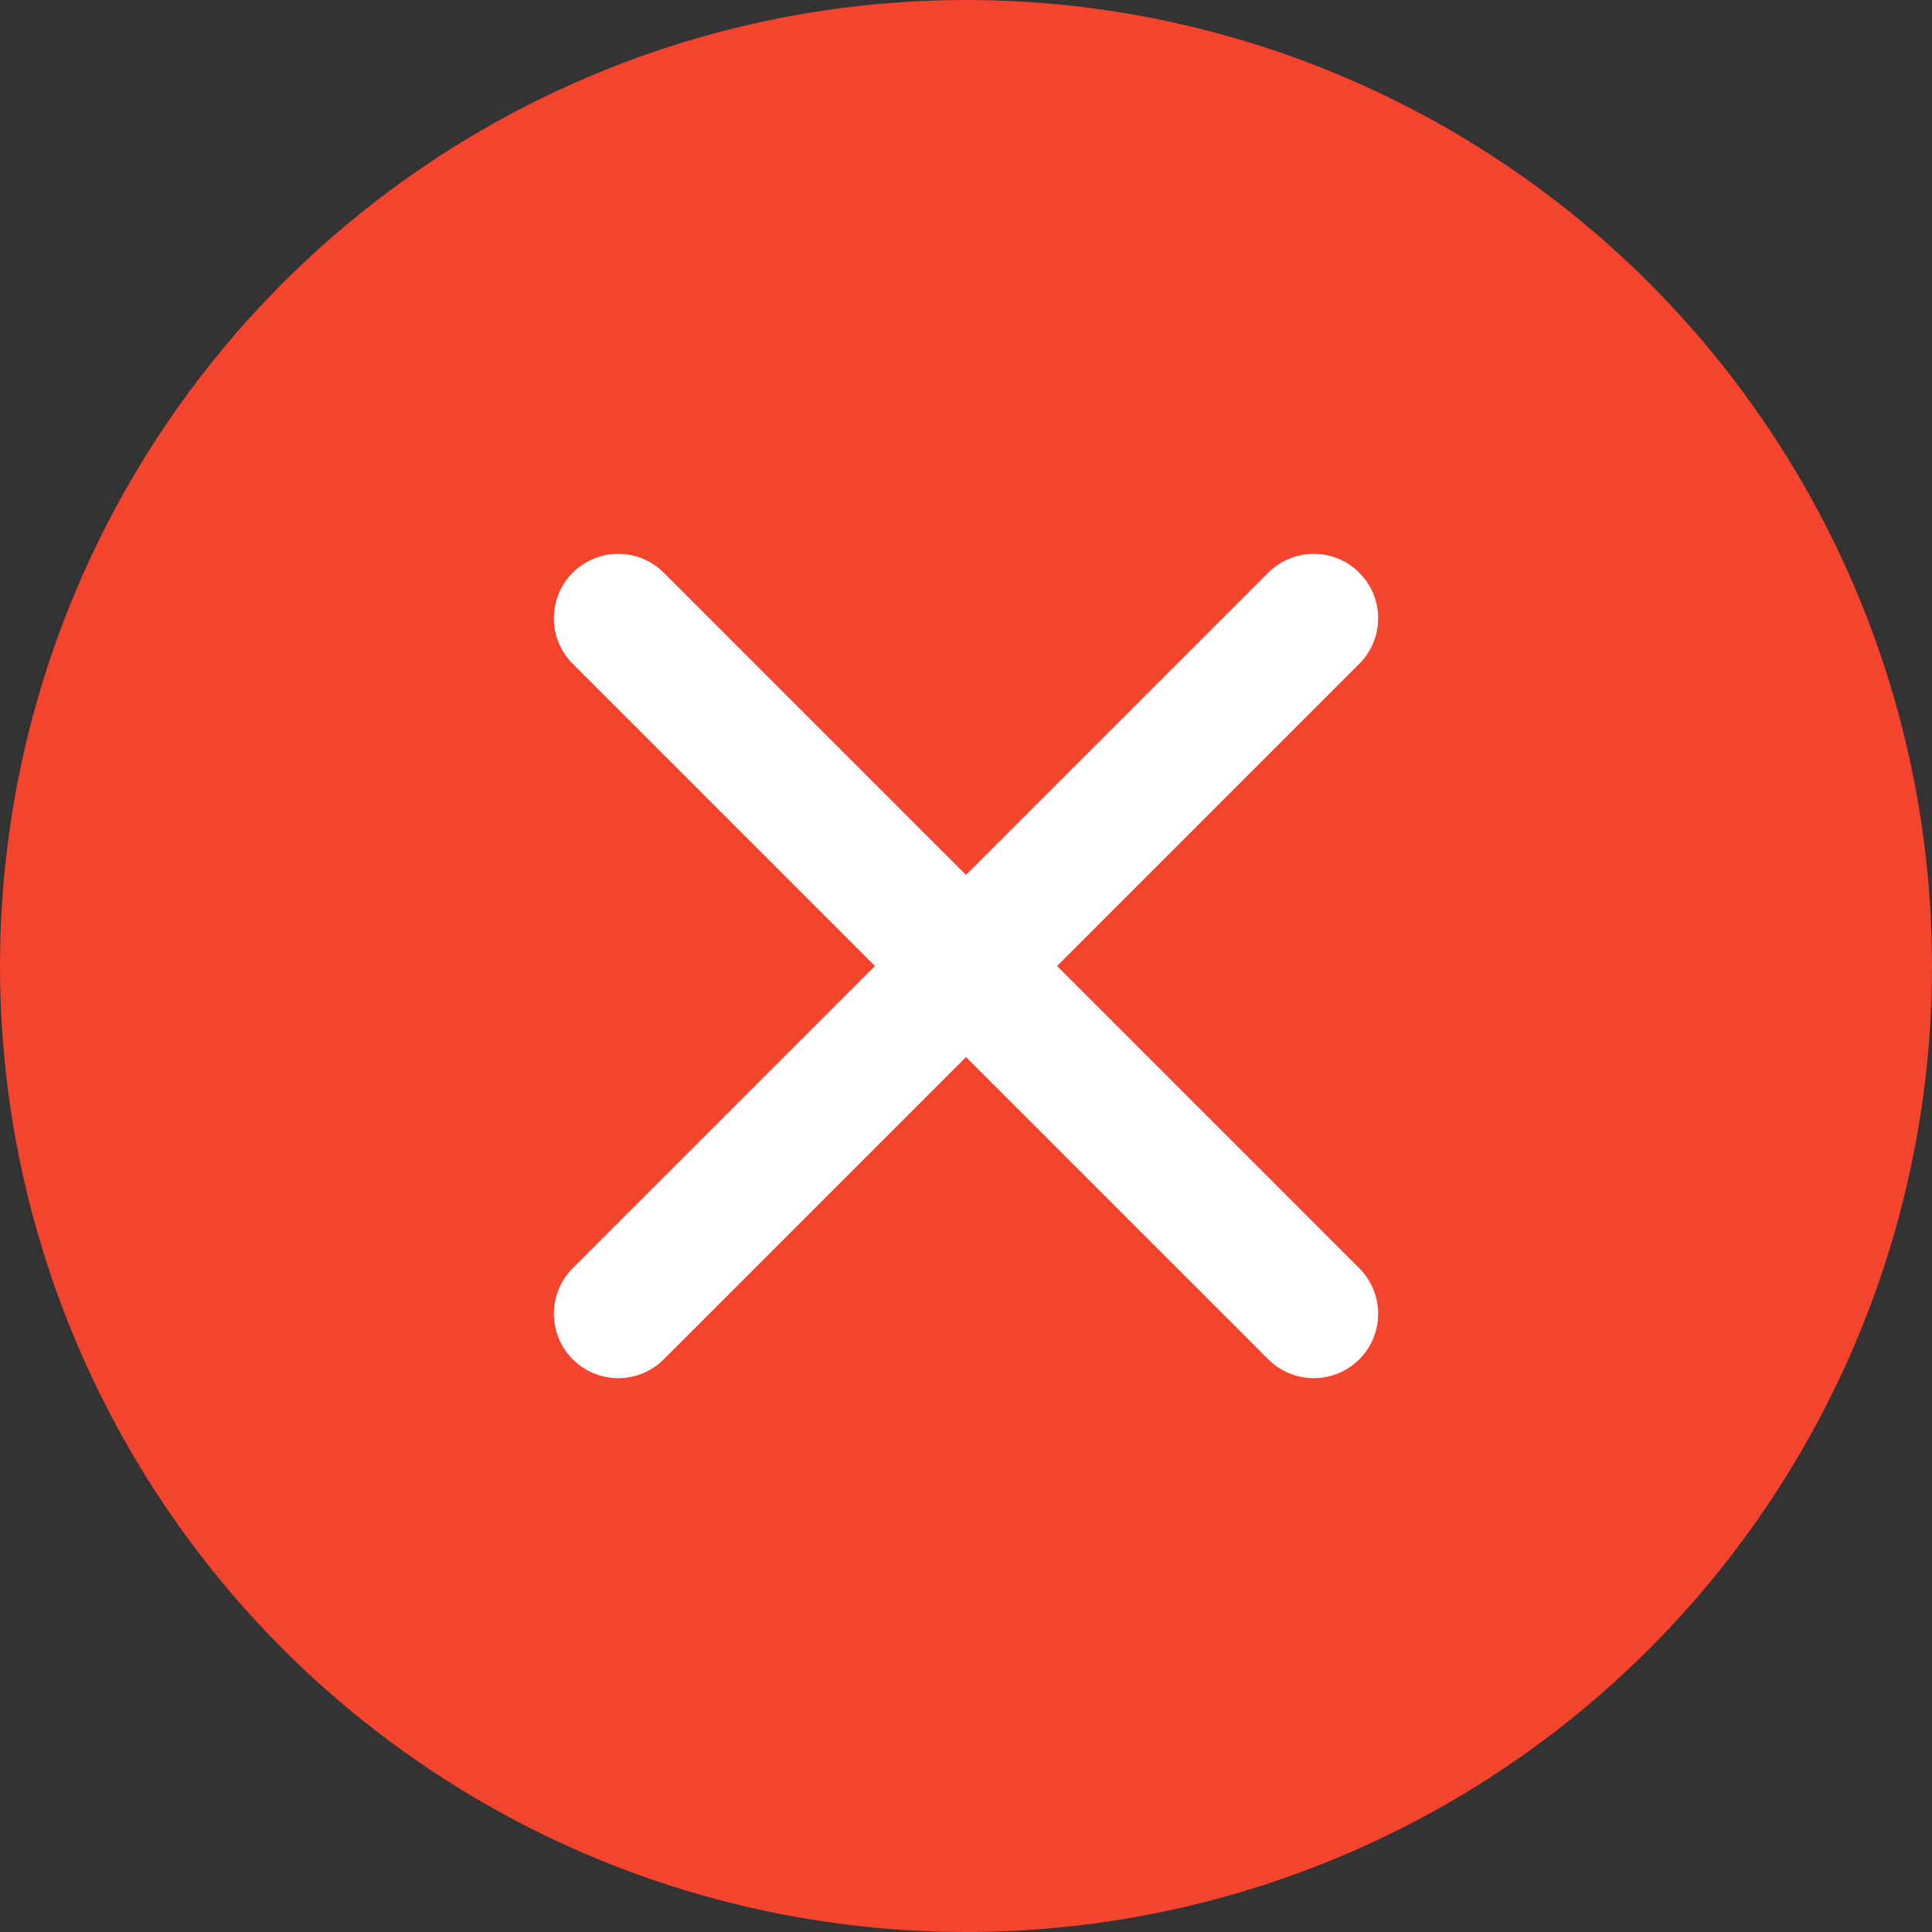 <?xml version="1.0" encoding="UTF-8"?>
<svg width="30px" height="30px" viewBox="0 0 30 30" version="1.1" xmlns="http://www.w3.org/2000/svg" xmlns:xlink="http://www.w3.org/1999/xlink">
    <rect x="0" y="0" width="30" height="30" fill="#333333" stroke="none"/>
    <!-- Generator: Sketch 52.6 (67491) - http://www.bohemiancoding.com/sketch -->
    <title>close</title>
    <desc>Created with Sketch.</desc>
    <g id="Page-1" stroke="none" stroke-width="1" fill="none" fill-rule="evenodd">
        <g id="close">
            <circle id="Oval" fill="#F4442E" cx="15" cy="15" r="15"></circle>
            <polyline id="Path" stroke="#FFFFFF" stroke-width="2" stroke-linecap="round" points="9.6 20.4 15 15 20.4 9.6"></polyline>
            <polyline id="Path" stroke="#FFFFFF" stroke-width="2" stroke-linecap="round" points="9.6 9.6 15 15 20.4 20.4"></polyline>
        </g>
    </g>
</svg>